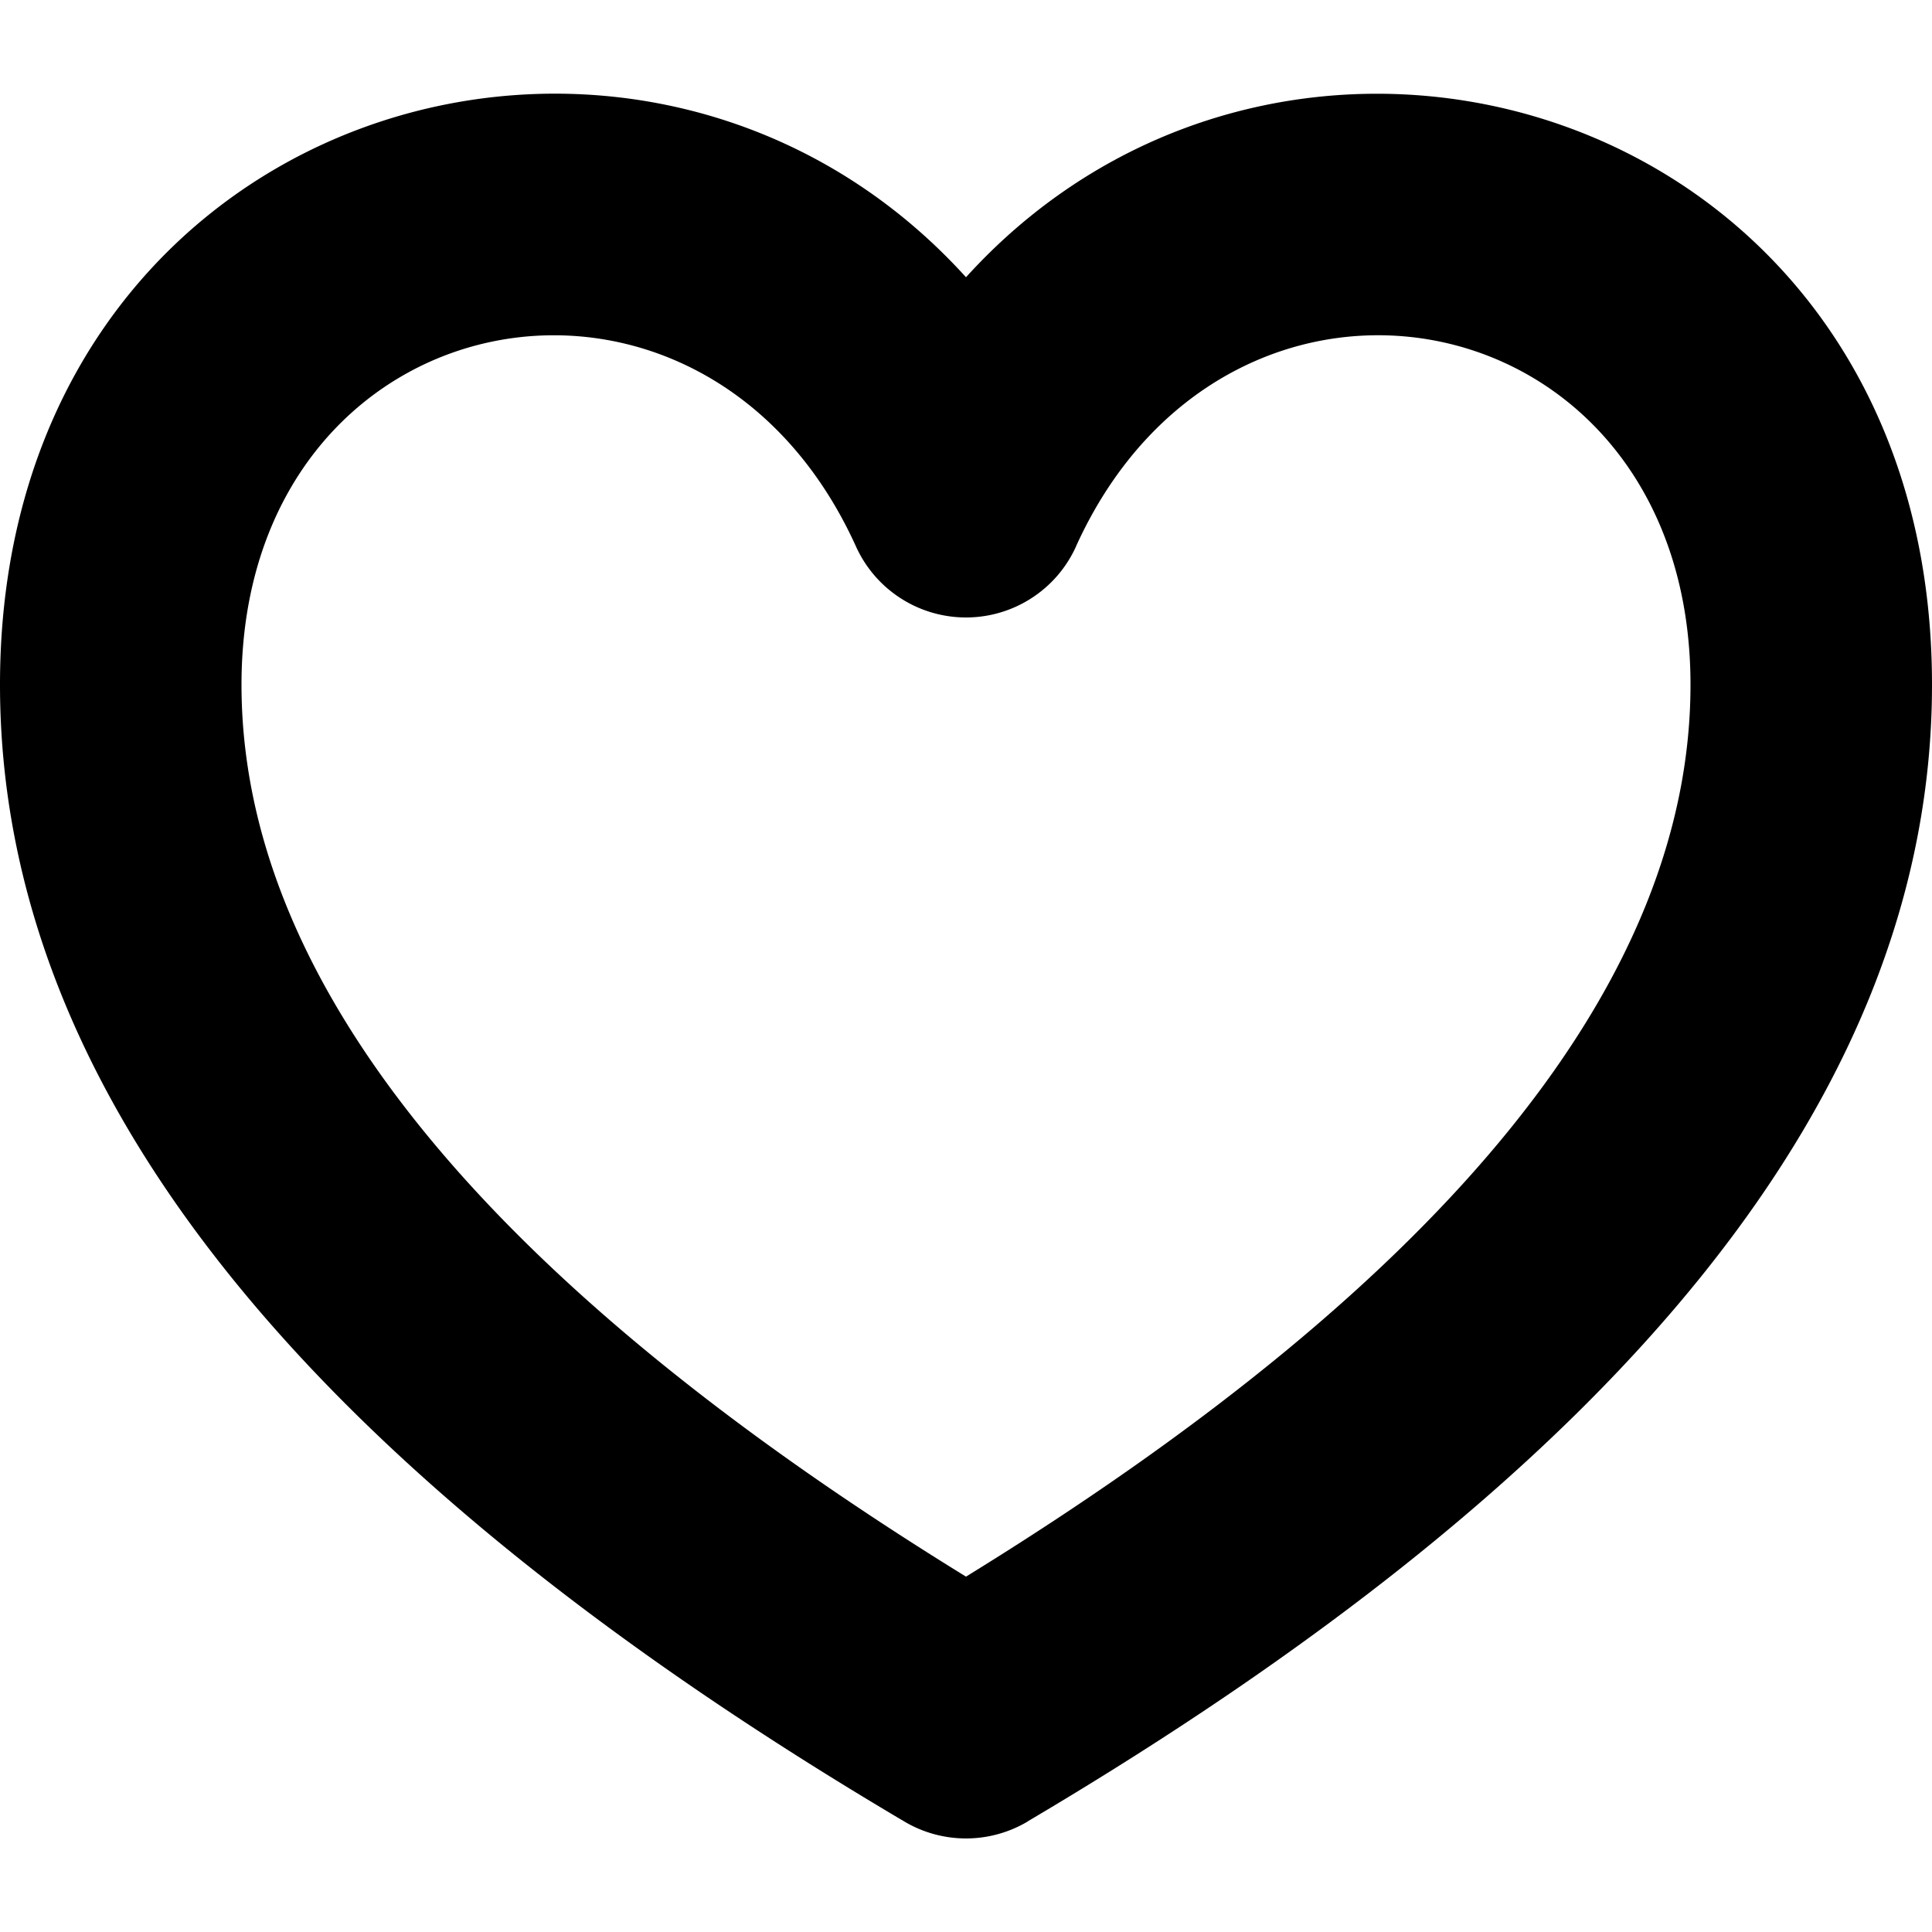 <svg width="16" height="16" viewBox="0 0 16 16" fill="currentColor" xmlns="http://www.w3.org/2000/svg">
    <path fill-rule="evenodd" clip-rule="evenodd" d="M8.509 15.085C13.448 12.165 16 9.046 16 5.67c0-4.787-5.29-6.364-8-3.374C5.29-.695 0 .882 0 5.67c0 3.377 2.552 6.497 7.491 9.416a1 1 0 0 0 1.018 0Zm.402-10.56C10.188 1.706 14 2.445 14 5.67c0 2.413-1.951 4.893-6 7.387-4.049-2.494-6-4.974-6-7.387 0-3.225 3.812-3.964 5.089-1.144a1 1 0 0 0 1.822 0Z"/>
</svg>
